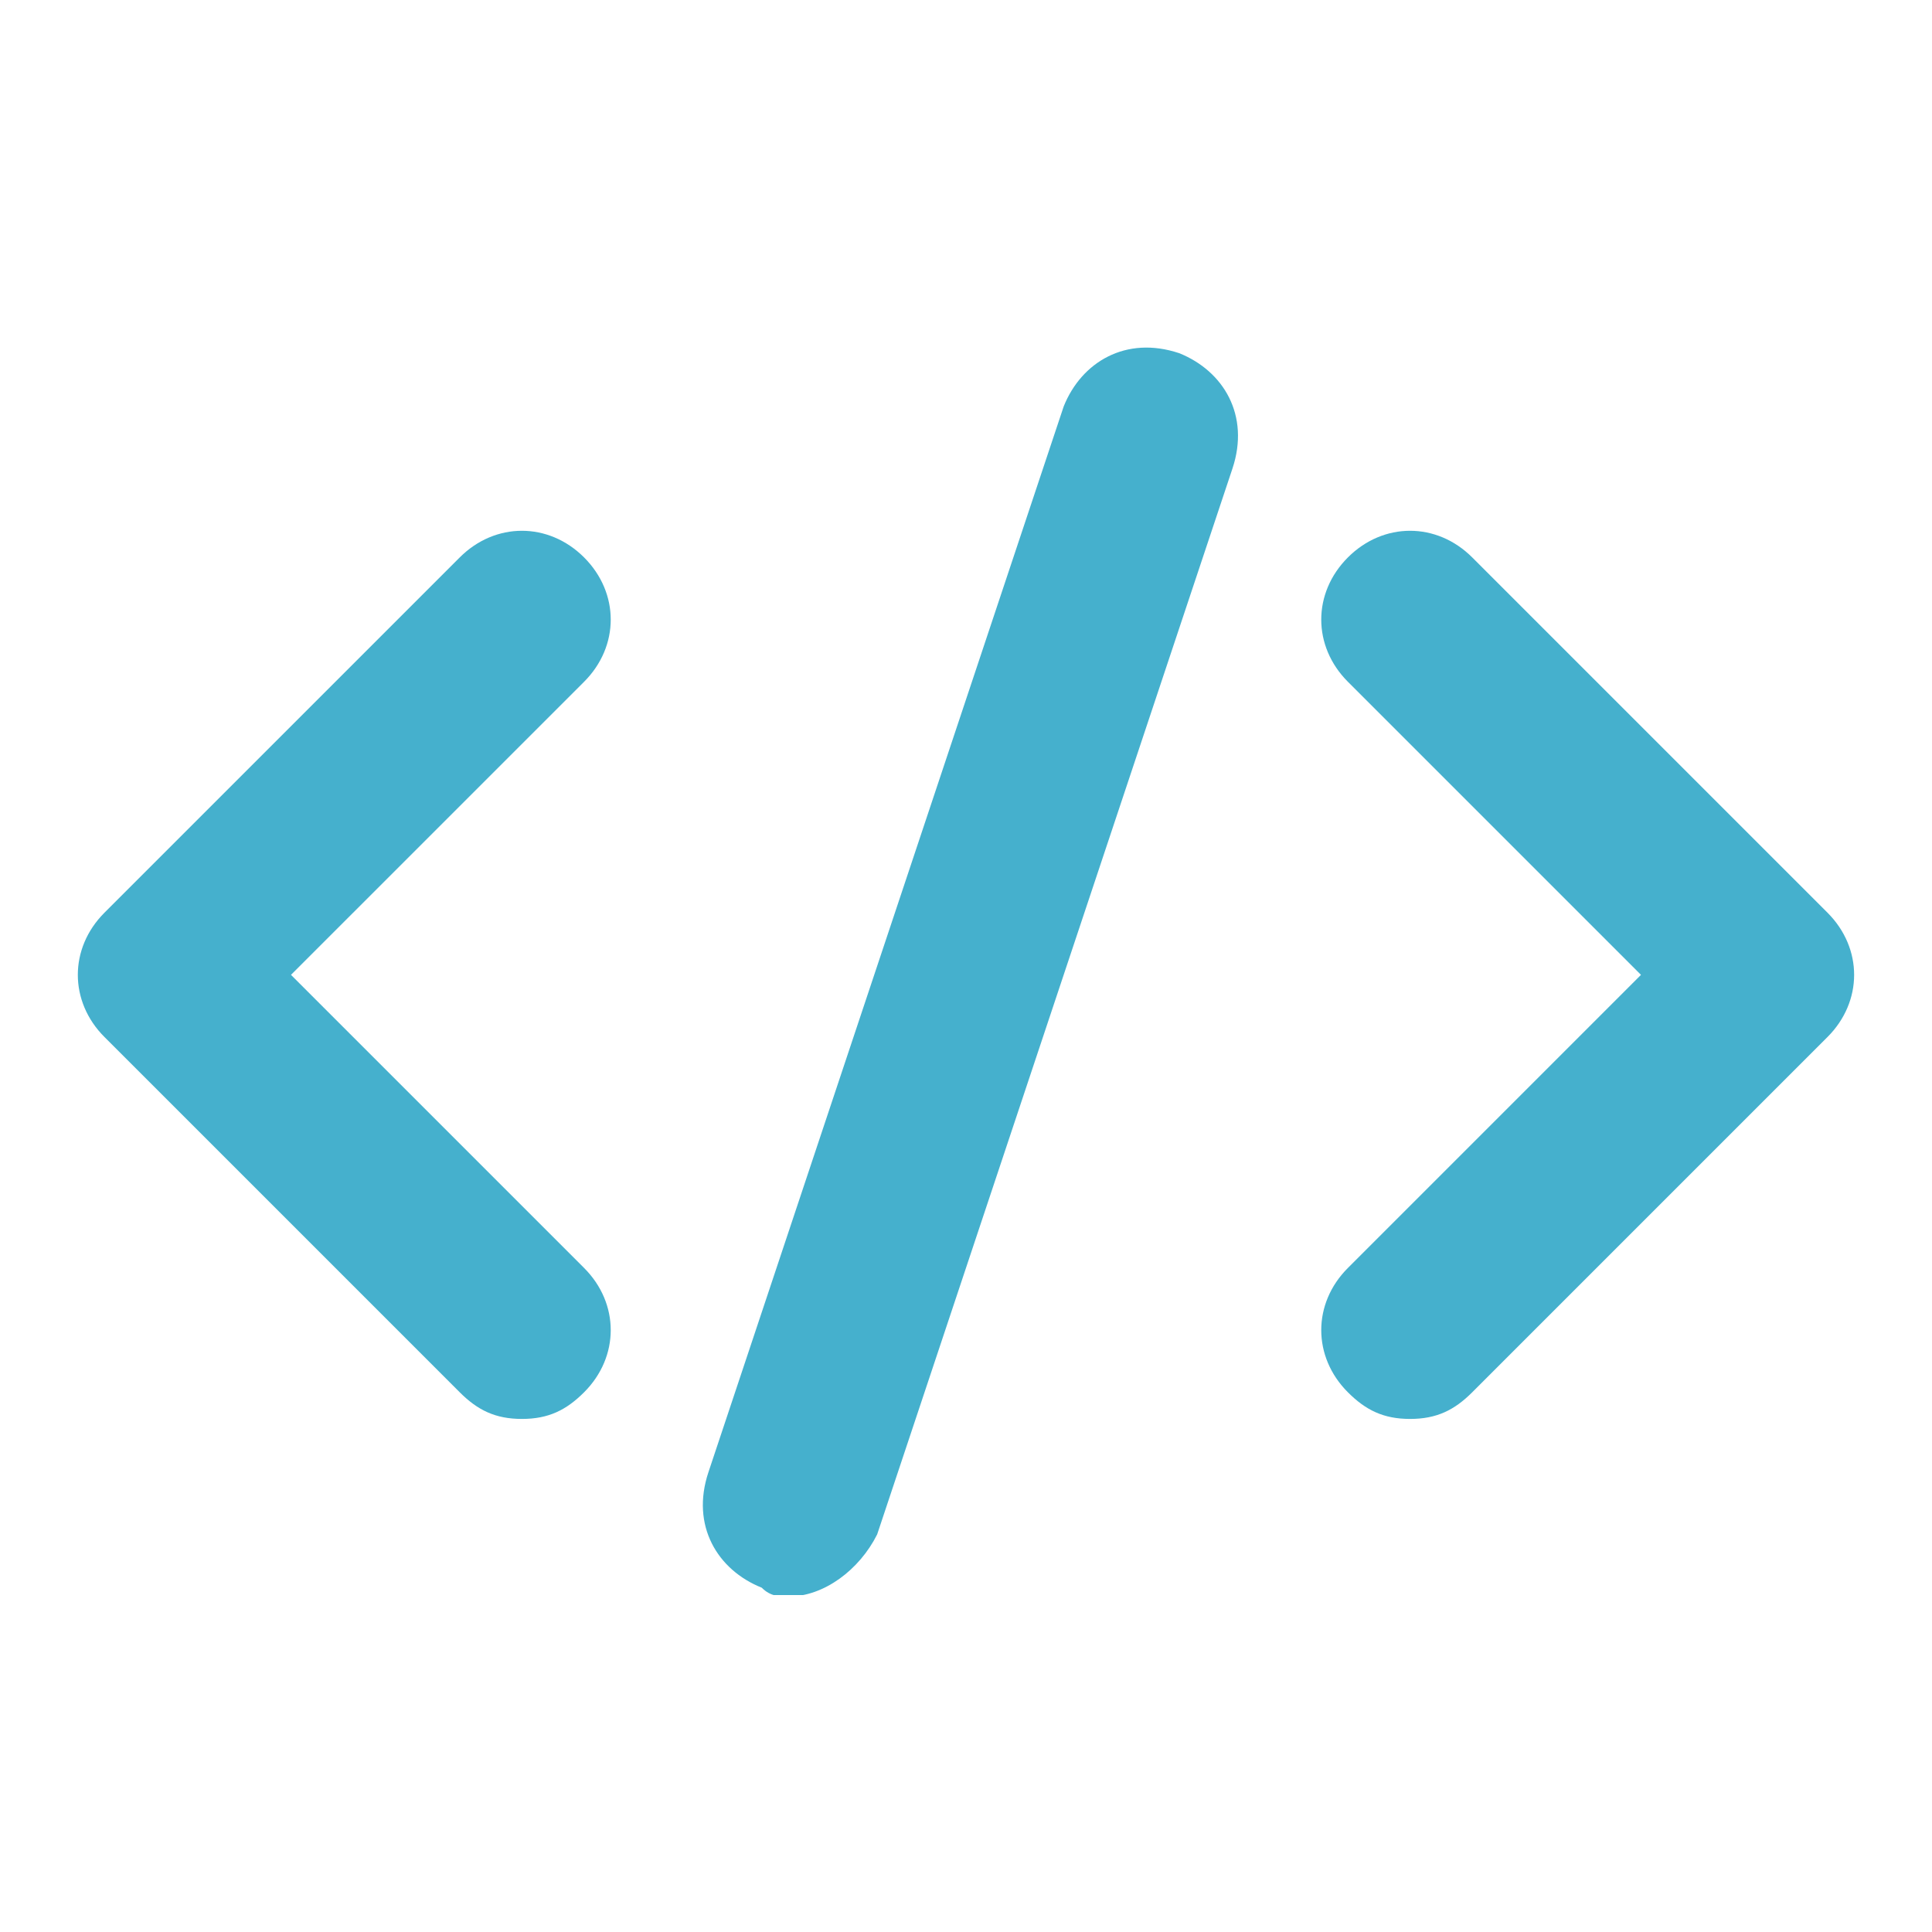 <svg xmlns="http://www.w3.org/2000/svg" xmlns:xlink="http://www.w3.org/1999/xlink" width="500" zoomAndPan="magnify" viewBox="0 0 375 375" height="500" preserveAspectRatio="xMidYMid meet" version="1.0"><defs><clipPath id="d96bc3829f"><path d="M 136 67 L 241 67 L 241 309.598 L 136 309.598 Z M 136 67 " clip-rule="nonzero"/></clipPath></defs><path fill="#45b0cd" d="M 101.301 275.414 C 96.129 275.414 92.684 273.691 89.234 270.242 L 20.277 201.285 C 13.383 194.391 13.383 184.047 20.277 177.152 L 89.234 108.195 C 96.129 101.301 106.473 101.301 113.371 108.195 C 120.266 115.094 120.266 125.434 113.371 132.332 L 56.48 189.219 L 113.371 246.109 C 120.266 253.004 120.266 263.348 113.371 270.242 C 109.922 273.691 106.473 275.414 101.301 275.414 Z M 101.301 275.414 " fill-opacity="1" fill-rule="nonzero"/><path fill="#45b0cd" d="M 273.691 275.414 C 268.52 275.414 265.07 273.691 261.625 270.242 C 254.73 263.348 254.73 253.004 261.625 246.109 L 318.512 189.219 L 261.625 132.332 C 254.73 125.434 254.73 115.094 261.625 108.195 C 268.52 101.301 278.863 101.301 285.758 108.195 L 354.715 177.152 C 361.609 184.047 361.609 194.391 354.715 201.285 L 285.758 270.242 C 282.312 273.691 278.863 275.414 273.691 275.414 Z M 273.691 275.414 " fill-opacity="1" fill-rule="nonzero"/><g clip-path="url(#d96bc3829f)"><path fill="#45b0cd" d="M 153.02 309.891 C 151.297 309.891 149.57 309.891 147.848 308.168 C 139.227 304.719 134.055 296.102 137.504 285.758 L 206.461 78.891 C 209.906 70.27 218.527 65.098 228.871 68.547 C 237.488 71.996 242.66 80.613 239.215 90.957 L 170.258 297.824 C 166.809 304.719 159.914 309.891 153.02 309.891 Z M 153.02 309.891 " fill-opacity="1" fill-rule="nonzero"/></g></svg>